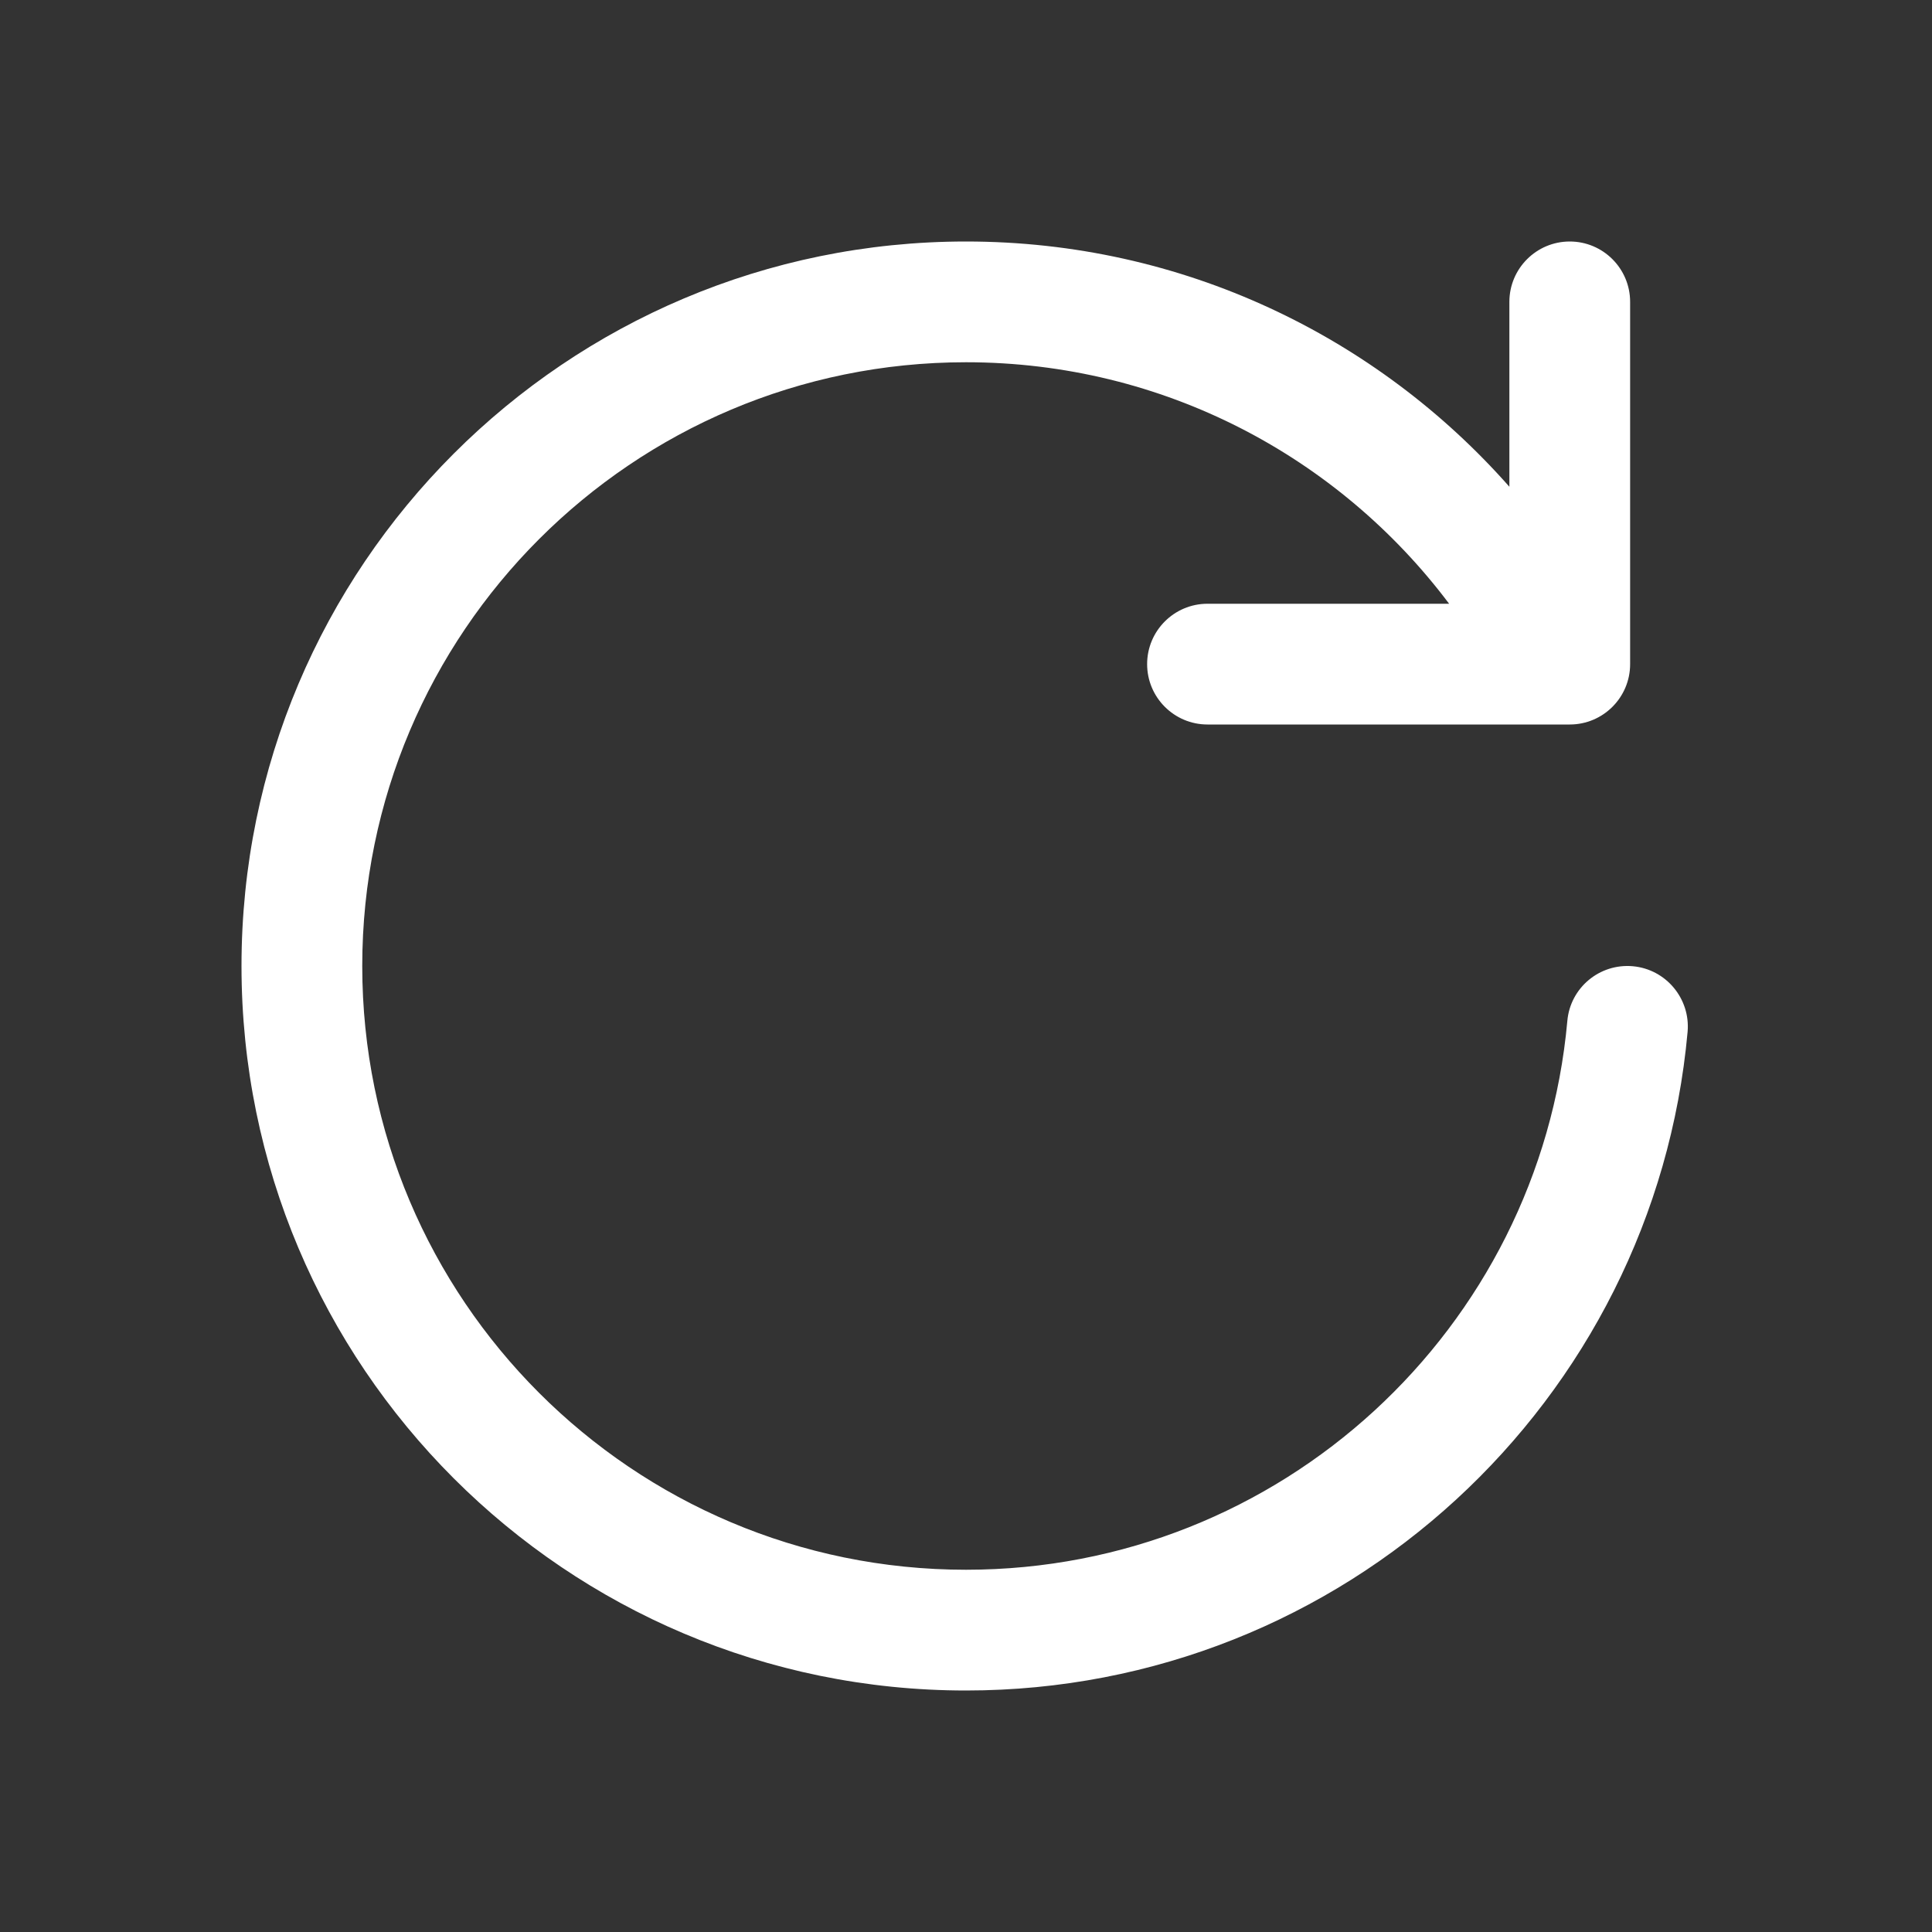 <svg width="16" height="16" viewBox="0 0 16 16" fill="none" xmlns="http://www.w3.org/2000/svg">
<rect x="0" y="0" width="16" height="16" fill="#333333" stroke="none"/>
<path d="M3 8C3 5.239 5.239 3 8 3C9.635 3 11.088 3.785 12.001 5H10C9.724 5 9.5 5.224 9.5 5.5C9.5 5.776 9.724 6 10 6H12.89C12.897 6 12.904 6 12.911 6H13C13.276 6 13.5 5.776 13.5 5.5V2.5C13.5 2.224 13.276 2 13 2C12.724 2 12.5 2.224 12.5 2.5V4.031C11.401 2.786 9.793 2 8 2C4.686 2 2 4.686 2 8C2 11.314 4.686 14 8 14C11.13 14 13.7 11.604 13.976 8.545C14 8.27 13.797 8.027 13.523 8.002C13.247 7.977 13.004 8.18 12.98 8.455C12.75 11.003 10.608 13 8 13C5.239 13 3 10.761 3 8Z" fill="#ffffff"/>
</svg>
